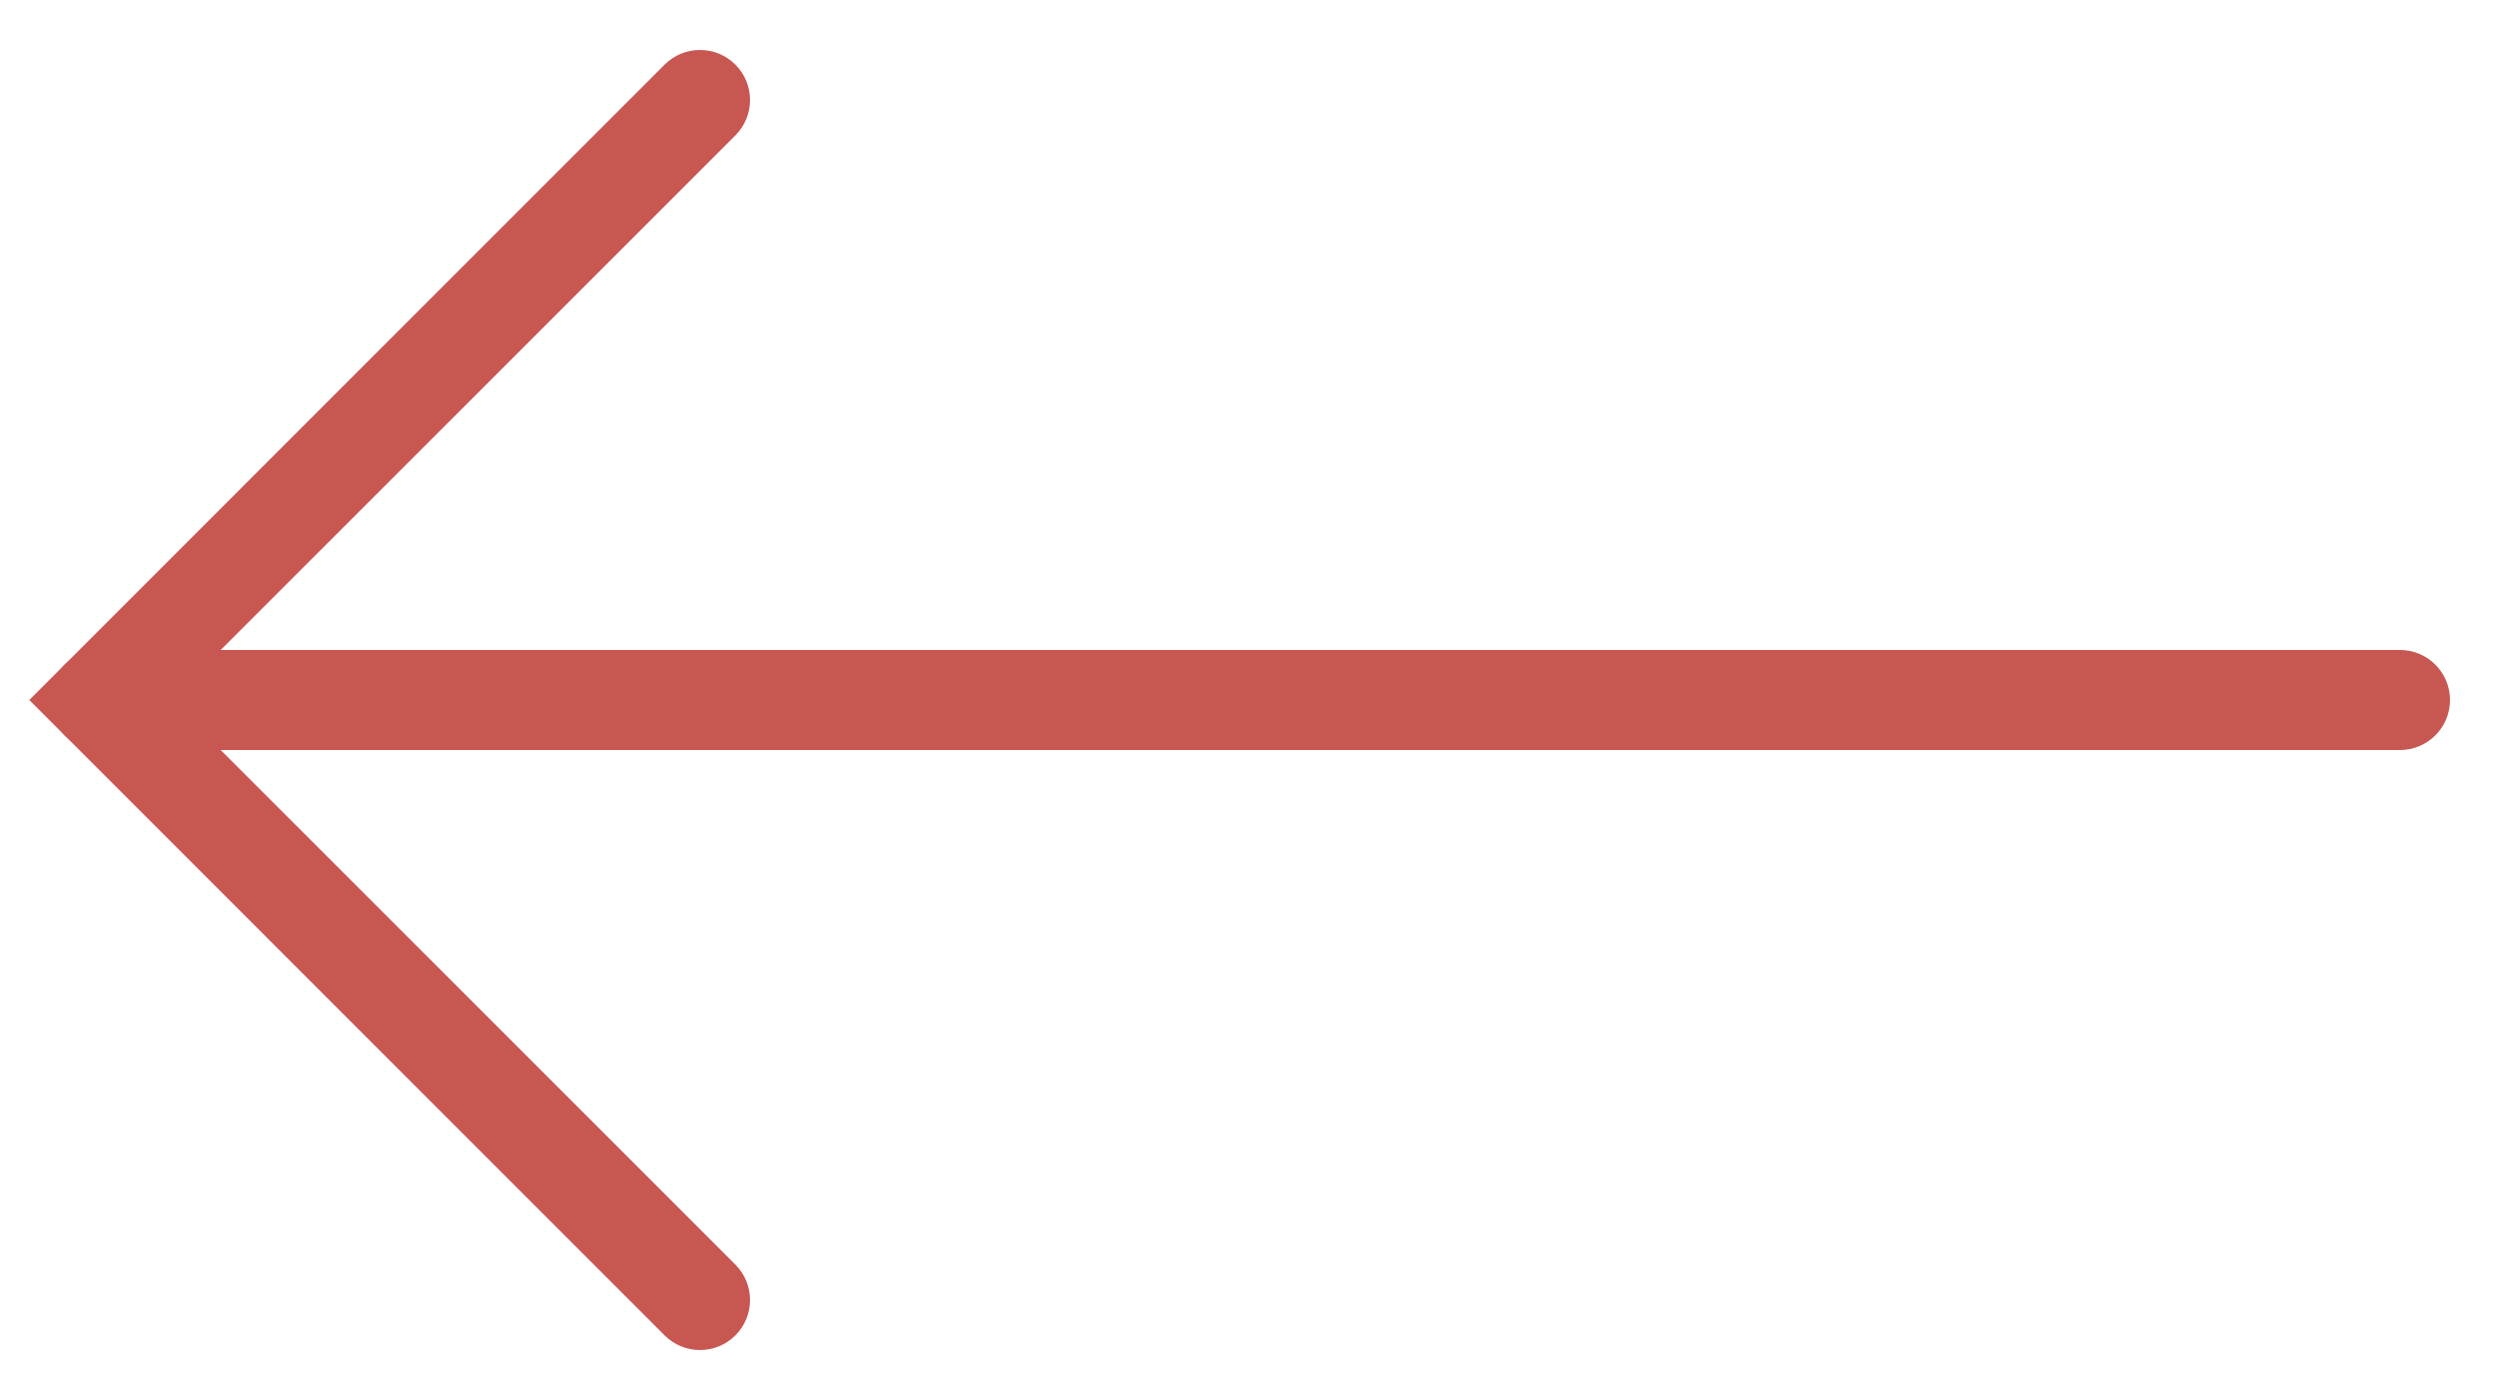 <svg width="25" height="14" viewBox="0 0 25 14" fill="none" xmlns="http://www.w3.org/2000/svg">
<path fill-rule="evenodd" clip-rule="evenodd" d="M24.5 7C24.5 6.724 24.276 6.5 24 6.5H1C0.724 6.5 0.5 6.724 0.5 7C0.5 7.276 0.724 7.5 1 7.5H24C24.276 7.5 24.5 7.276 24.5 7Z" fill="#C85752"/>
<path fill-rule="evenodd" clip-rule="evenodd" d="M7.354 0.646C7.158 0.451 6.842 0.451 6.646 0.646L0.293 7L6.646 13.354C6.842 13.549 7.158 13.549 7.354 13.354C7.549 13.158 7.549 12.842 7.354 12.646L1.707 7L7.354 1.354C7.549 1.158 7.549 0.842 7.354 0.646Z" fill="#C85752"/>
</svg>
